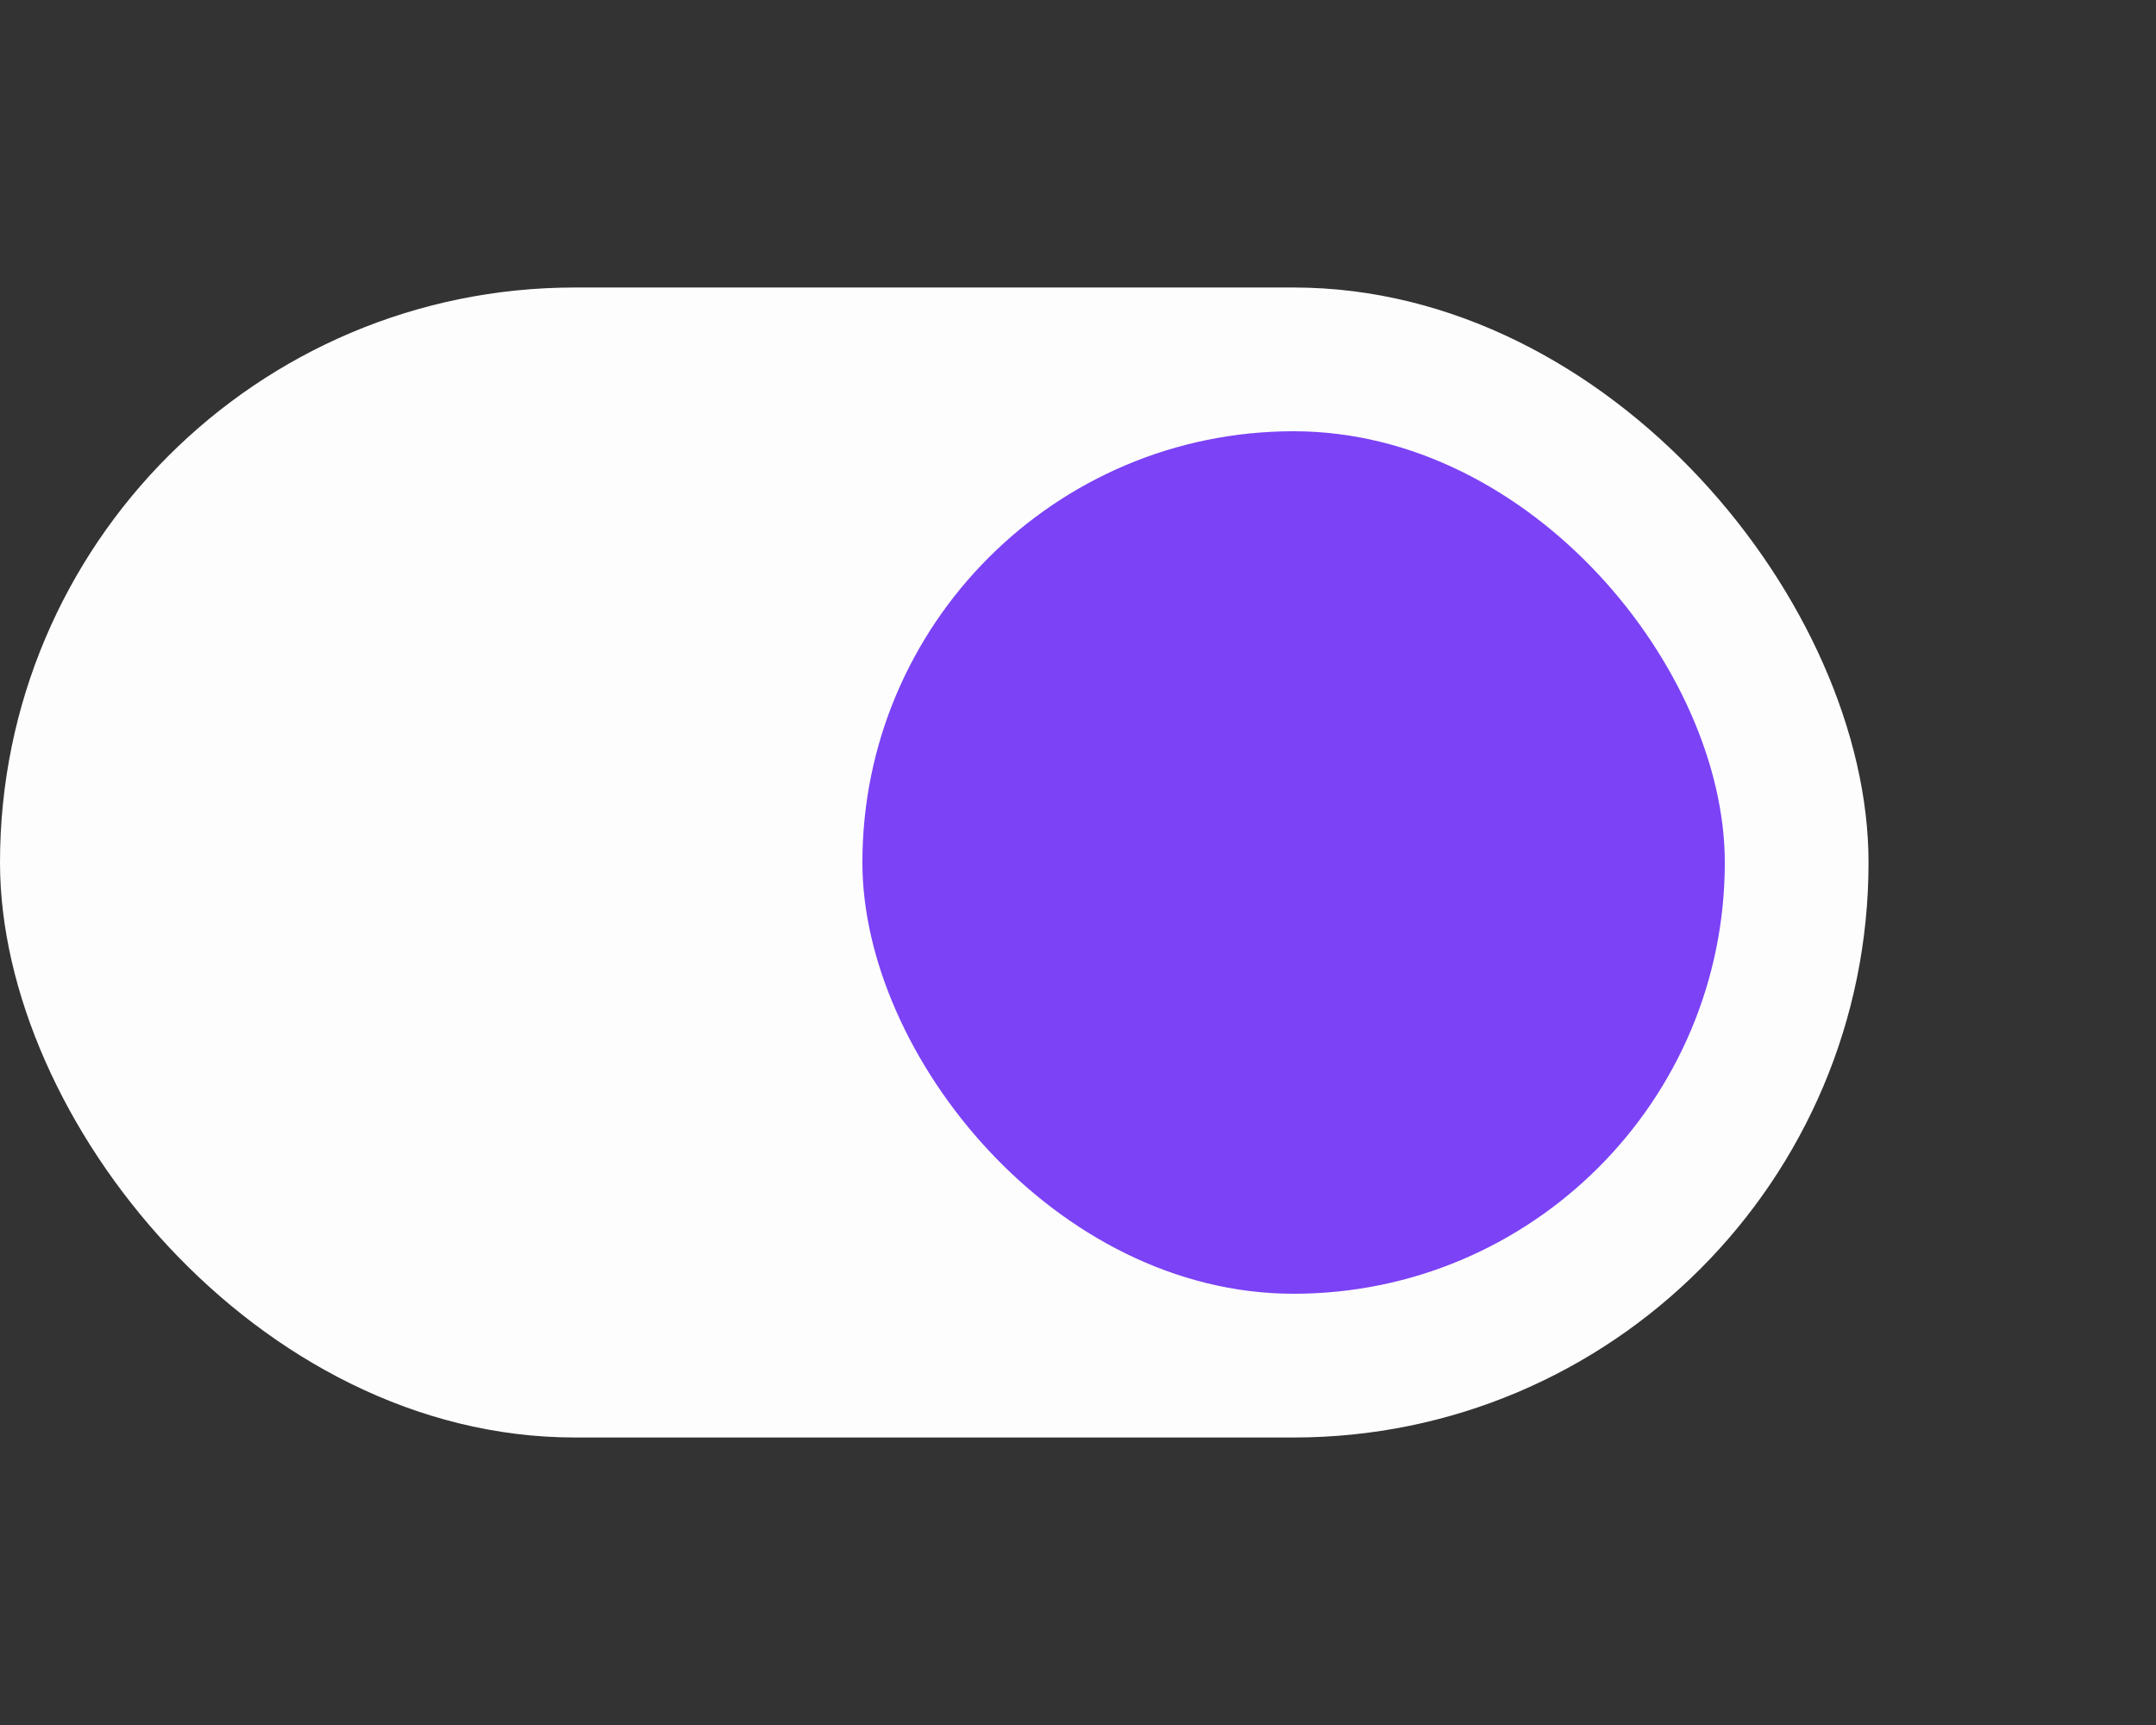 <svg width="60" height="48" viewBox="0 0 60 48" fill="none" xmlns="http://www.w3.org/2000/svg">
<rect x="0" y="0" width="60" height="48" fill="#333333" stroke="none"/>
<rect y="8" width="52" height="32" rx="16" fill="#FDFDFD"/>
<rect x="24" y="12" width="24" height="24" rx="12" fill="#7B42F6"/>
</svg>
